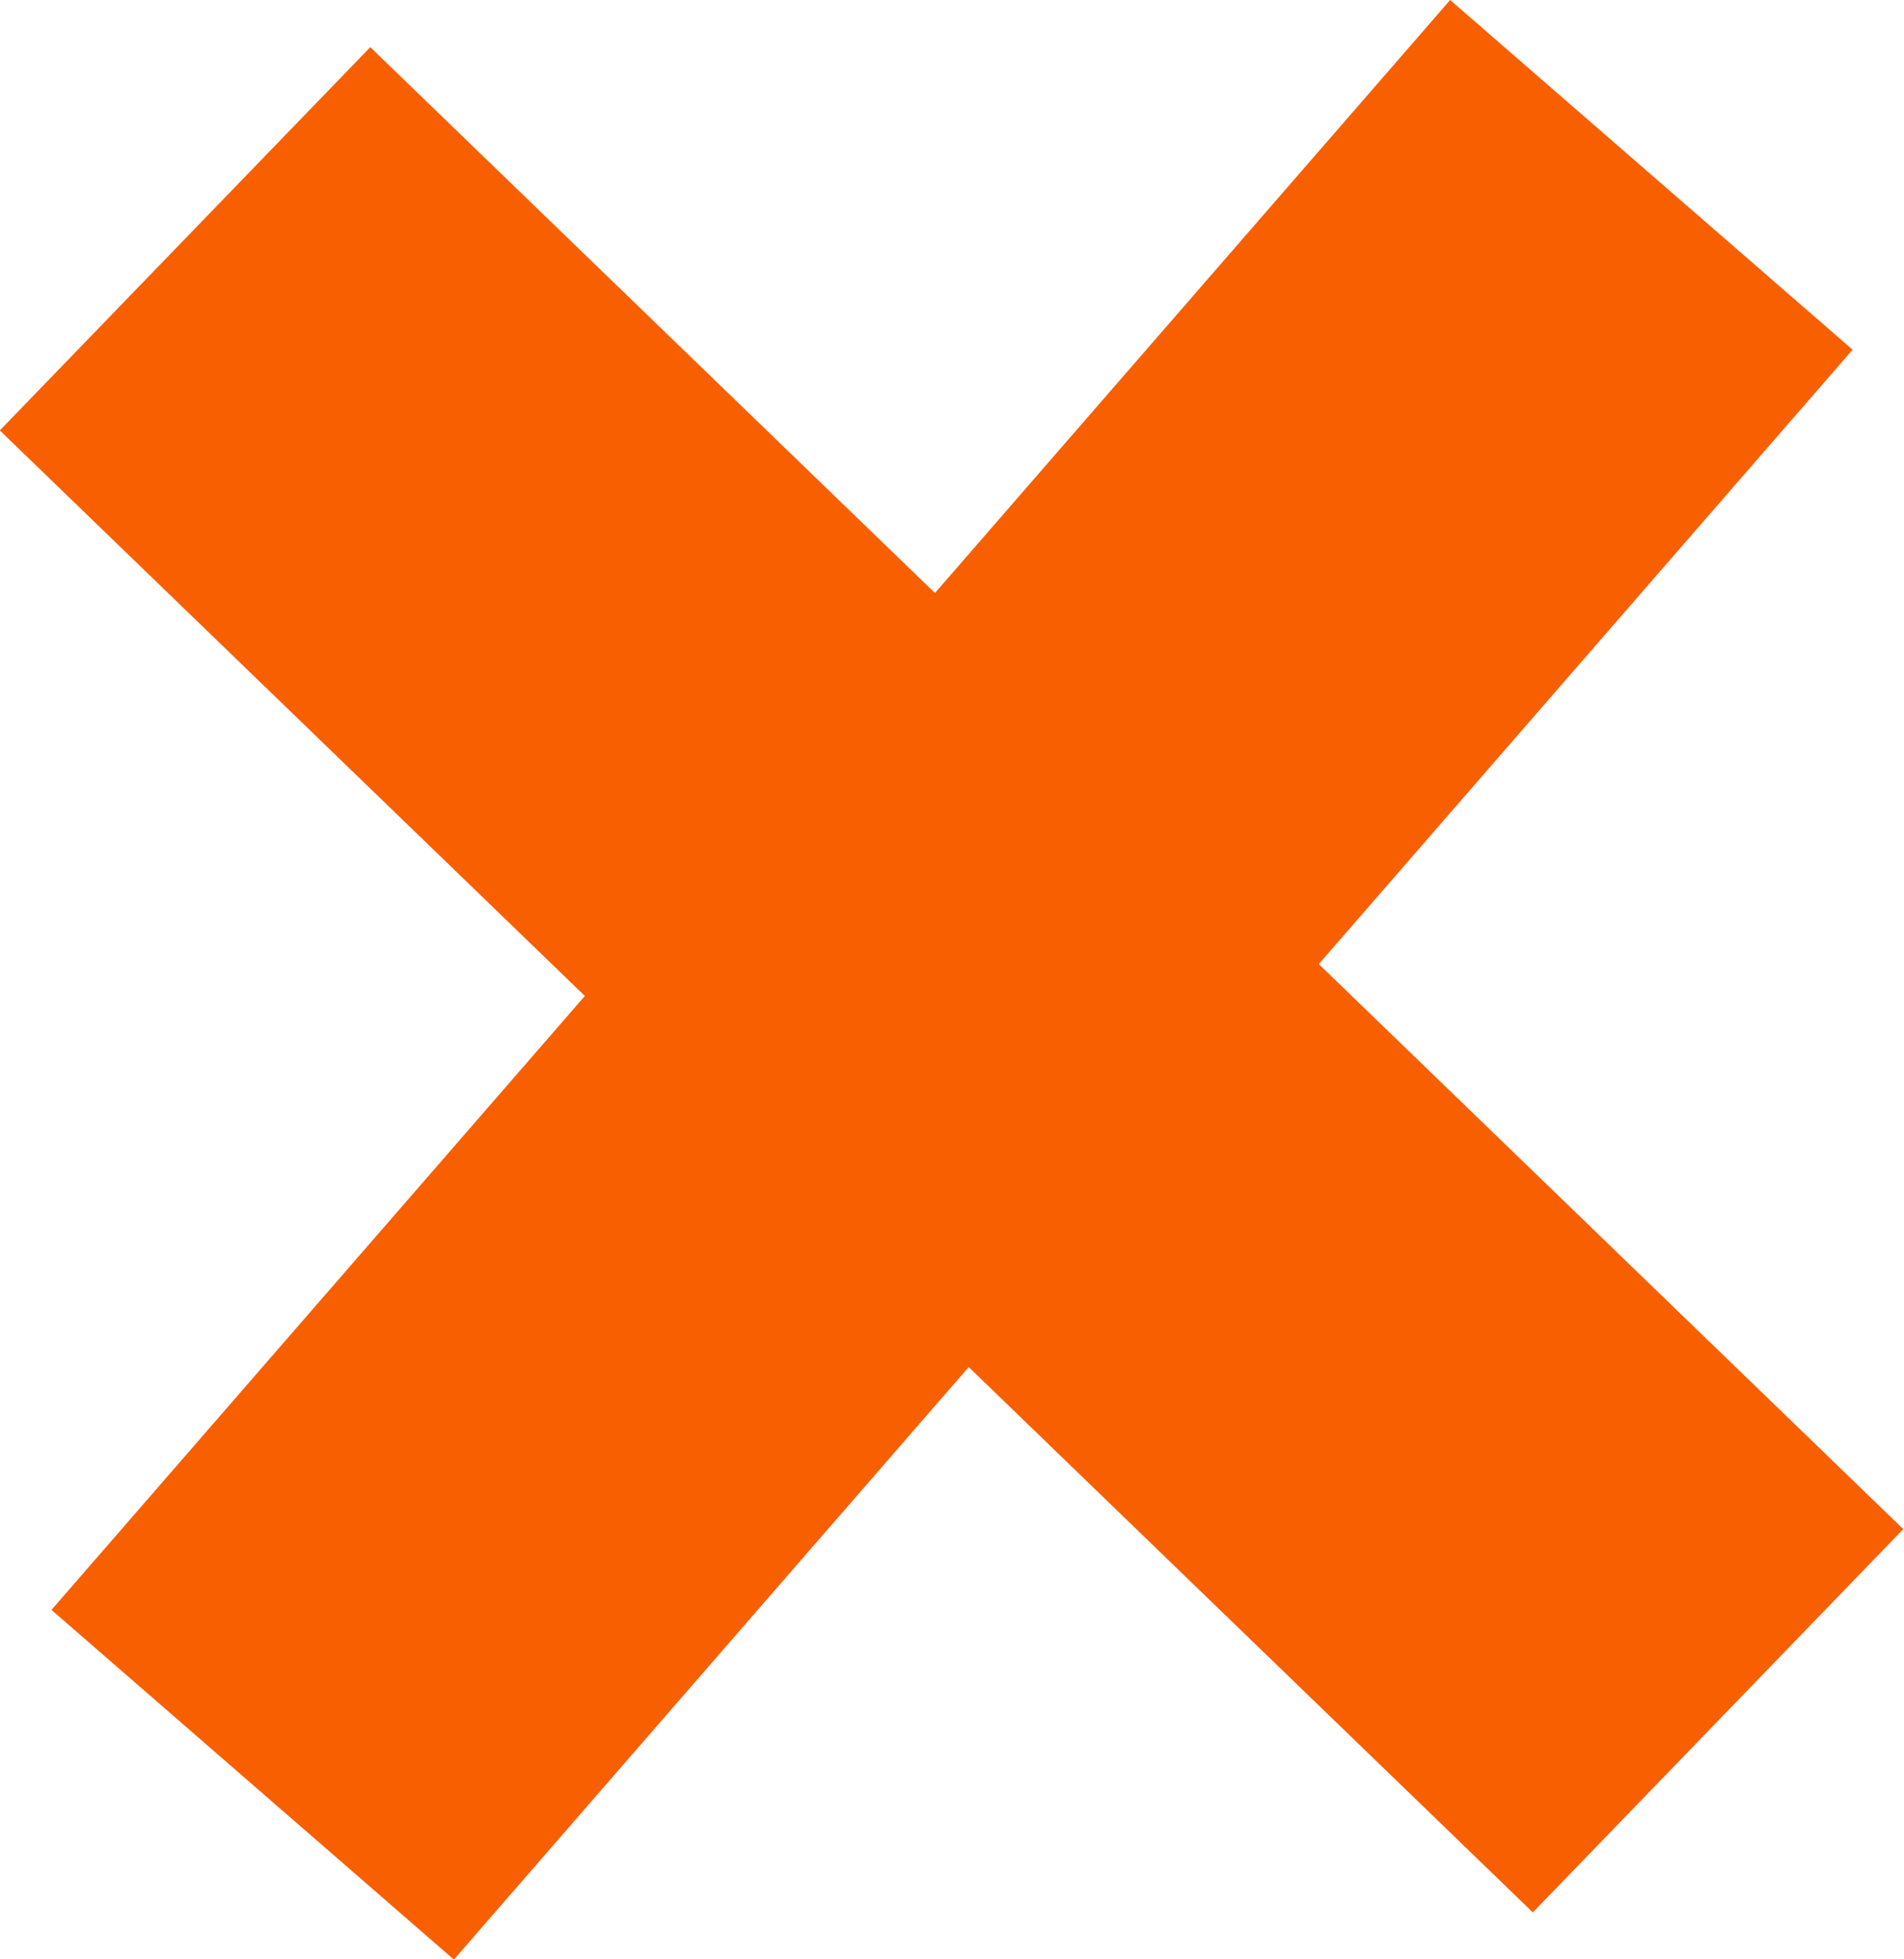 <svg xmlns="http://www.w3.org/2000/svg" width="32.148" height="33.074" viewBox="0 0 32.148 33.074">
  <g id="closeButton" transform="translate(-1704.429 -60.459)">
    <rect id="Rectangle_51" data-name="Rectangle 51" width="36" height="9" transform="matrix(0.719, 0.695, -0.695, 0.719, 1710.681, 61.255)" fill="#f85f00"/>
    <rect id="Rectangle_52" data-name="Rectangle 52" width="36" height="9" transform="matrix(-0.656, 0.755, -0.755, -0.656, 1735.709, 66.363)" fill="#f85f00"/>
  </g>
</svg>
